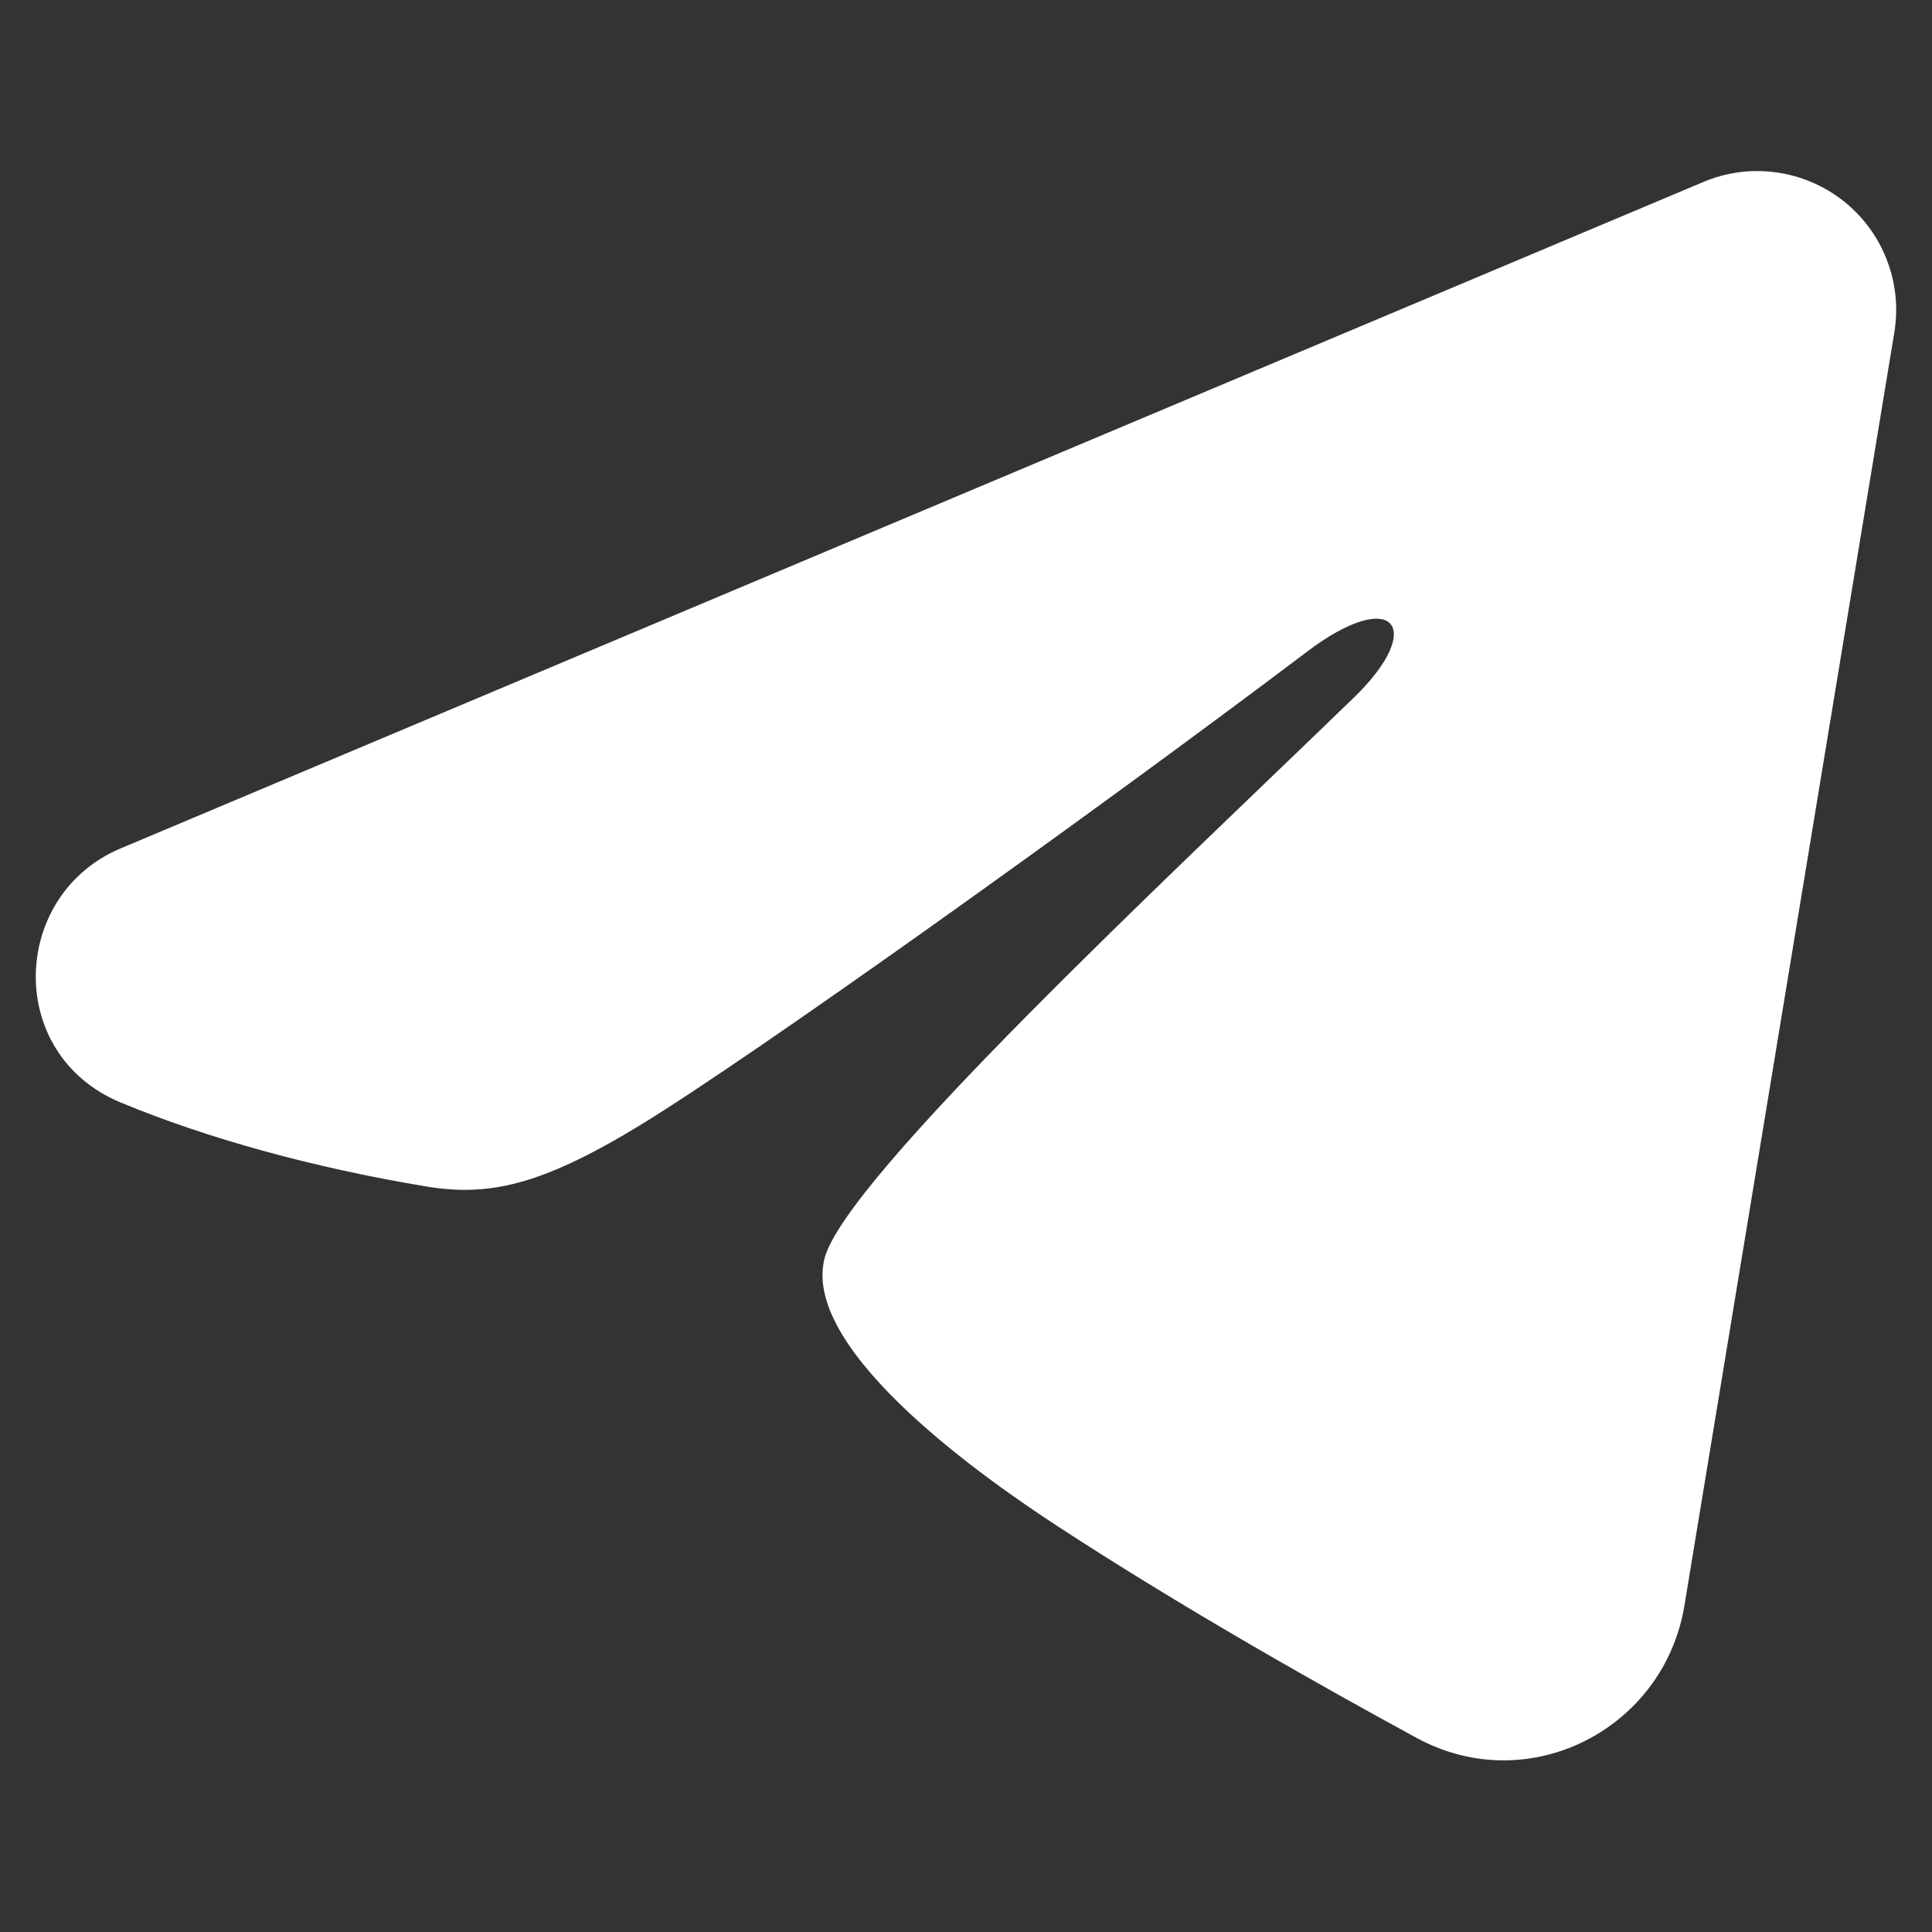 <svg width="24" height="24" viewBox="0 0 24 24" fill="none" xmlns="http://www.w3.org/2000/svg">
<rect x="0" y="0" width="24" height="24" fill="#333333" stroke="none"/>
<path fill-rule="evenodd" clip-rule="evenodd" d="M21.161 2.26C21.445 2.14 21.756 2.099 22.062 2.141C22.367 2.182 22.656 2.305 22.898 2.495C23.14 2.686 23.327 2.939 23.438 3.226C23.55 3.513 23.582 3.825 23.532 4.13L20.924 19.948C20.671 21.474 18.997 22.349 17.598 21.589C16.427 20.953 14.689 19.973 13.125 18.951C12.343 18.439 9.948 16.801 10.242 15.635C10.495 14.638 14.52 10.892 16.819 8.665C17.722 7.79 17.31 7.285 16.244 8.09C13.598 10.088 9.348 13.127 7.943 13.983C6.703 14.737 6.057 14.866 5.284 14.737C3.875 14.502 2.567 14.139 1.5 13.696C0.058 13.098 0.128 11.116 1.499 10.539L21.161 2.26Z" fill="white"/>
</svg>
